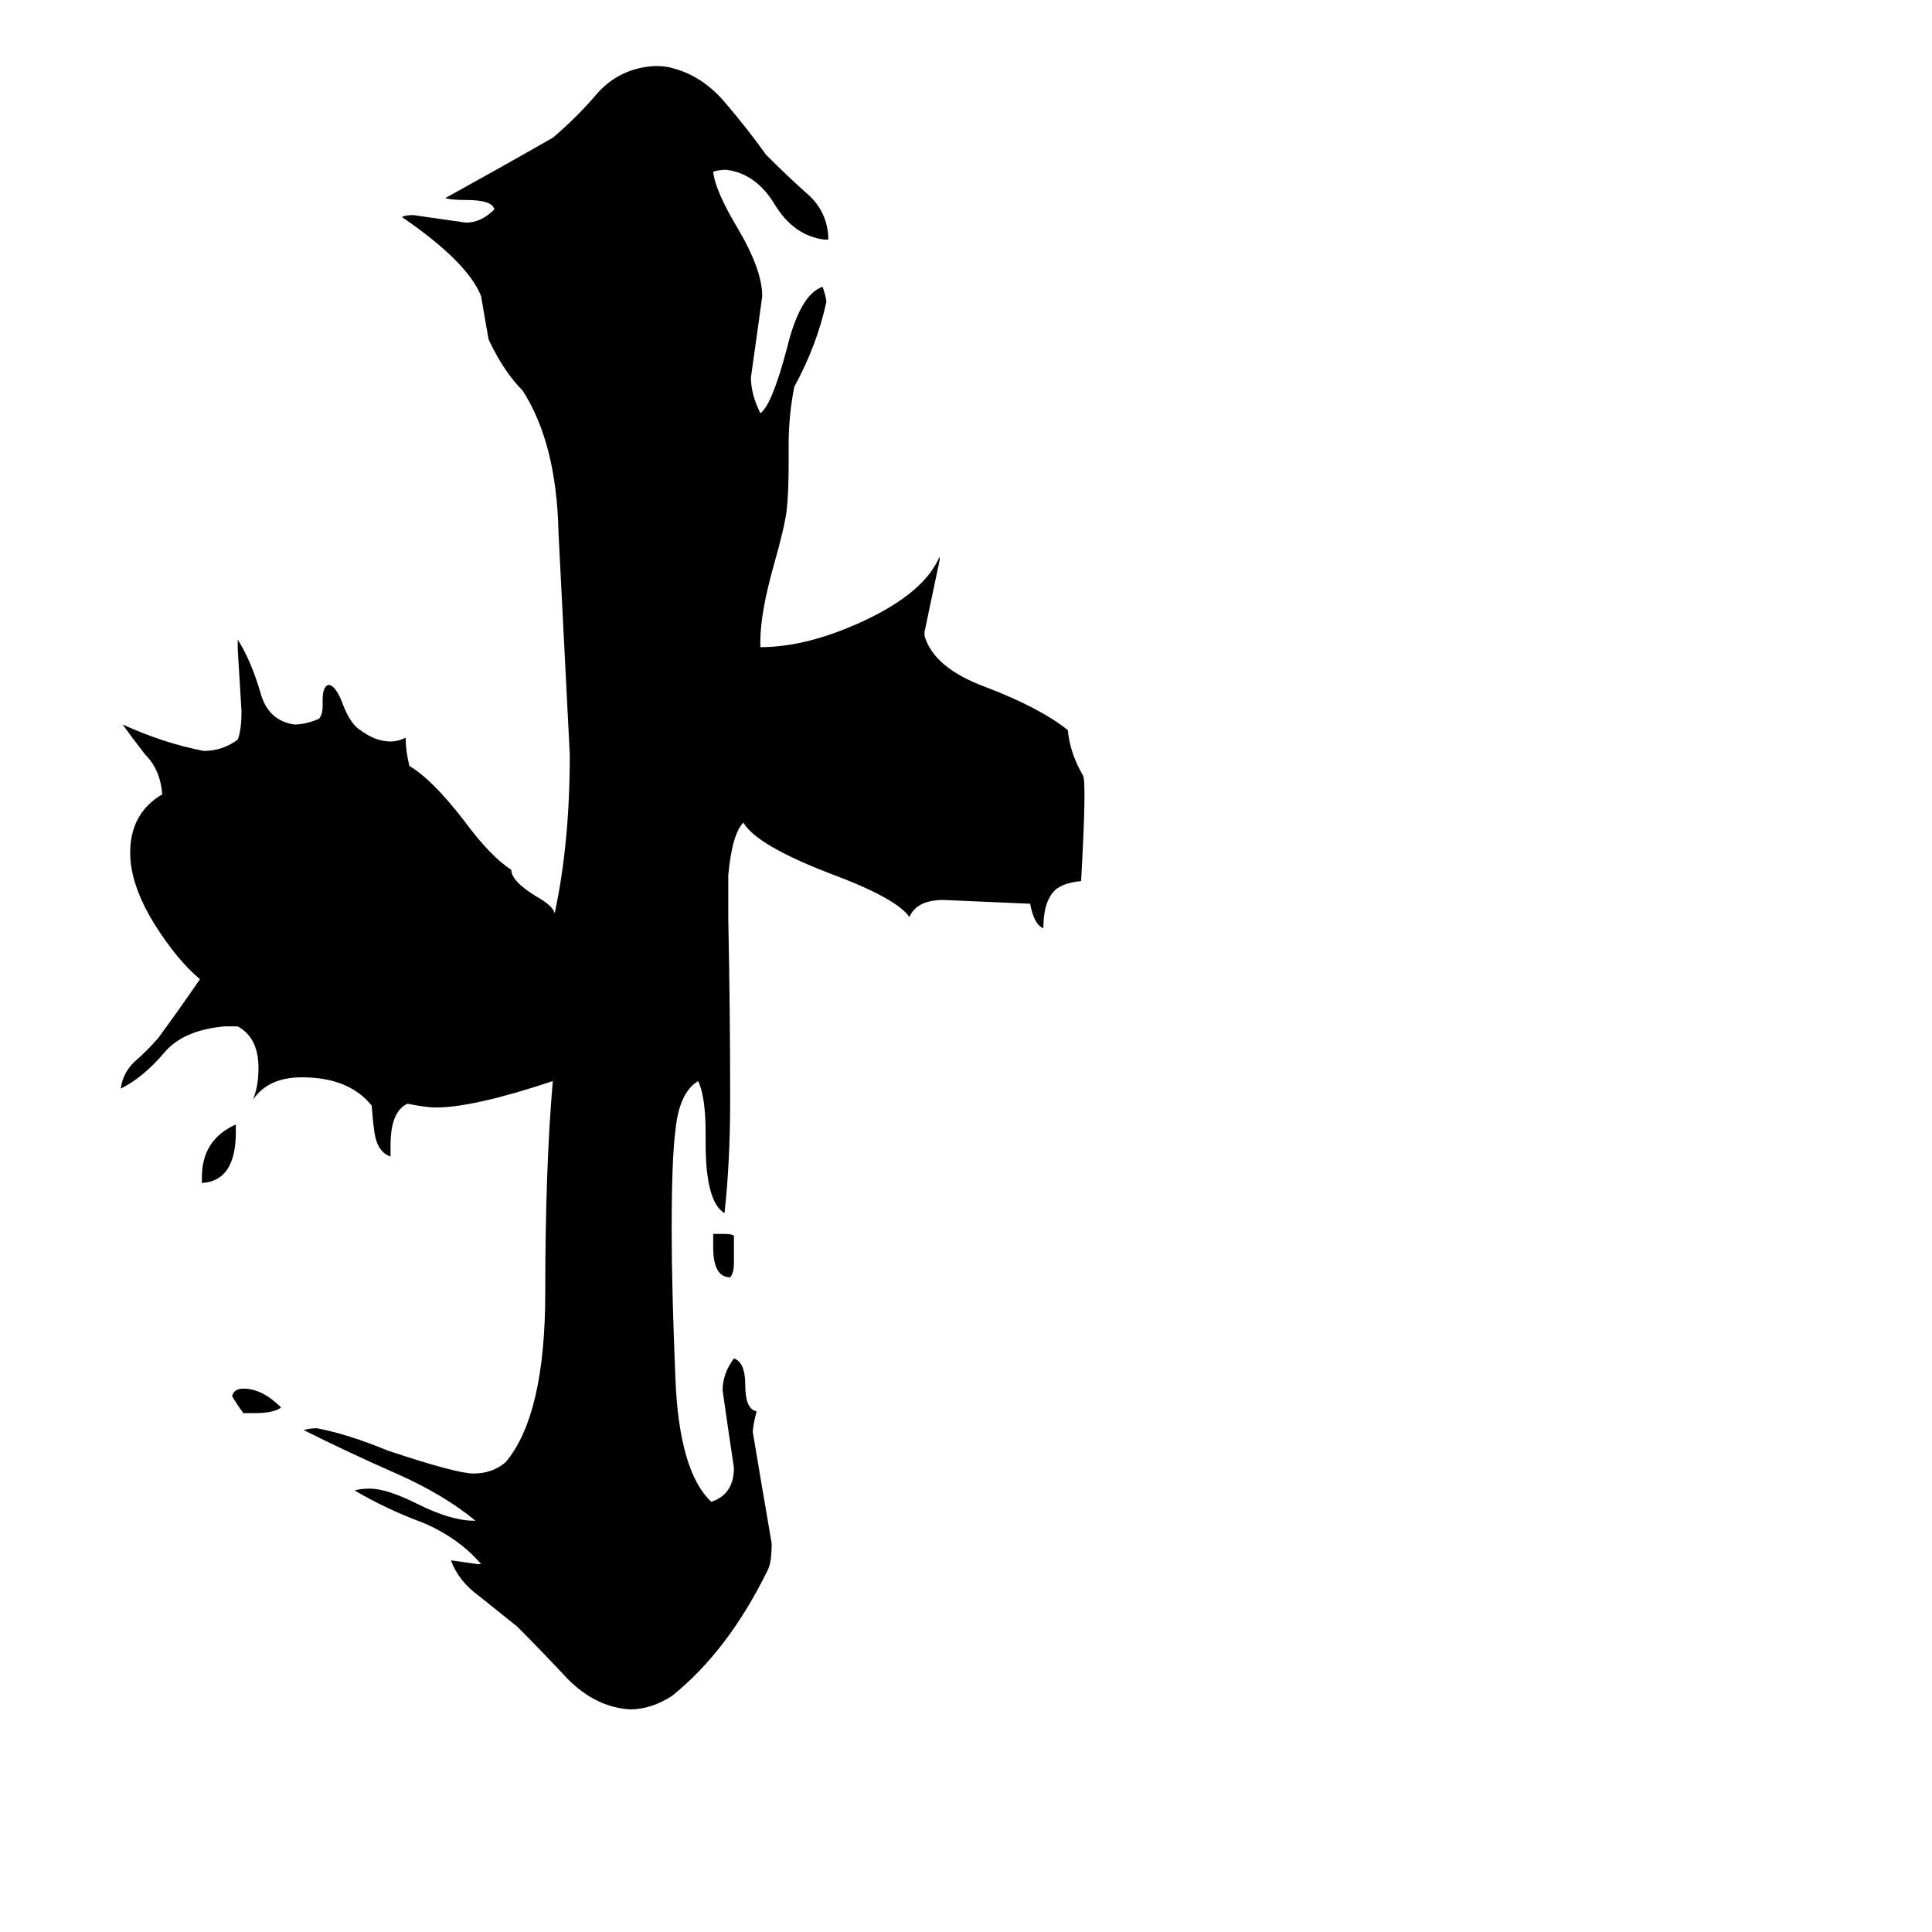 <svg xmlns="http://www.w3.org/2000/svg" viewBox="0 -800 1024 1024">
	<path fill="#000000" d="M149 -54Q145 -51 135 -51H129Q126 -55 123 -60Q124 -64 129 -64Q139 -64 149 -54ZM125 -204V-200Q125 -174 107 -173V-176Q107 -196 125 -204ZM389 -145V-131Q389 -125 387 -123Q378 -123 378 -139V-146H384Q388 -146 389 -145ZM574 -389Q576 -386 573 -333Q563 -332 559 -328Q553 -322 553 -308Q548 -310 546 -321Q523 -322 500 -323Q486 -323 482 -314Q475 -324 440 -337Q401 -352 394 -364Q388 -358 386 -336V-313Q387 -265 387 -217Q387 -184 384 -157Q374 -163 374 -194V-199Q374 -219 370 -227Q360 -221 358 -201Q356 -186 356 -148Q356 -117 358 -69Q360 -20 377 -4Q389 -8 389 -22Q386 -42 383 -63Q383 -72 389 -80Q395 -78 395 -66Q395 -53 401 -52Q399 -44 399 -41Q404 -11 409 18Q409 28 407 32Q386 75 356 99Q345 106 334 106Q316 105 301 90Q287 75 274 62Q264 54 254 46Q243 38 239 27Q246 28 253 29H255Q243 15 224 7Q205 0 188 -10Q191 -11 196 -11Q205 -11 221 -3Q239 6 251 6H252Q235 -8 210 -19Q185 -30 161 -42Q164 -43 168 -43Q184 -40 206 -31Q242 -19 251 -19Q261 -19 268 -25Q289 -50 289 -115Q289 -181 293 -227Q251 -213 231 -213Q226 -213 216 -215Q207 -211 207 -193V-187Q201 -189 199 -197Q198 -201 197 -214Q185 -229 160 -229Q142 -229 134 -217Q137 -224 137 -234Q137 -250 126 -256H119Q97 -254 87 -242Q76 -229 64 -223Q65 -231 71 -237Q78 -243 84 -250Q95 -265 106 -281Q94 -291 82 -310Q69 -331 69 -348Q69 -369 86 -379Q85 -392 77 -400Q70 -409 65 -416Q87 -406 108 -402Q118 -402 126 -408Q128 -413 128 -423Q127 -439 126 -456V-461Q133 -450 138 -433Q142 -418 156 -416Q162 -416 169 -419Q171 -421 171 -426V-429Q171 -436 174 -437Q178 -437 182 -426Q186 -416 191 -413Q199 -407 207 -407Q211 -407 215 -409Q215 -402 217 -394Q229 -387 246 -365Q260 -346 271 -339Q271 -333 284 -325Q293 -320 294 -316Q302 -353 302 -400Q299 -459 296 -518Q295 -565 277 -593Q267 -603 259 -620Q257 -631 255 -643Q248 -661 213 -685Q215 -686 219 -686Q233 -684 247 -682Q255 -682 262 -689Q261 -694 247 -694Q239 -694 236 -695Q265 -711 293 -727Q306 -738 317 -751Q329 -764 347 -765Q353 -765 356 -764Q372 -760 384 -746Q396 -732 406 -718Q417 -707 427 -698Q438 -689 439 -675V-673H437Q421 -675 411 -691Q401 -708 385 -710Q381 -710 378 -709Q379 -699 391 -679Q404 -657 404 -643Q401 -621 398 -600Q398 -591 403 -581Q409 -585 417 -615Q424 -644 436 -648Q438 -642 438 -640Q433 -617 421 -595Q418 -580 418 -564V-555Q418 -539 417 -530Q416 -521 410 -500Q403 -475 403 -460V-457Q428 -457 458 -471Q490 -486 498 -505V-503Q494 -484 490 -465V-463Q495 -446 522 -436Q551 -425 566 -413Q567 -401 574 -389Z"/>
</svg>